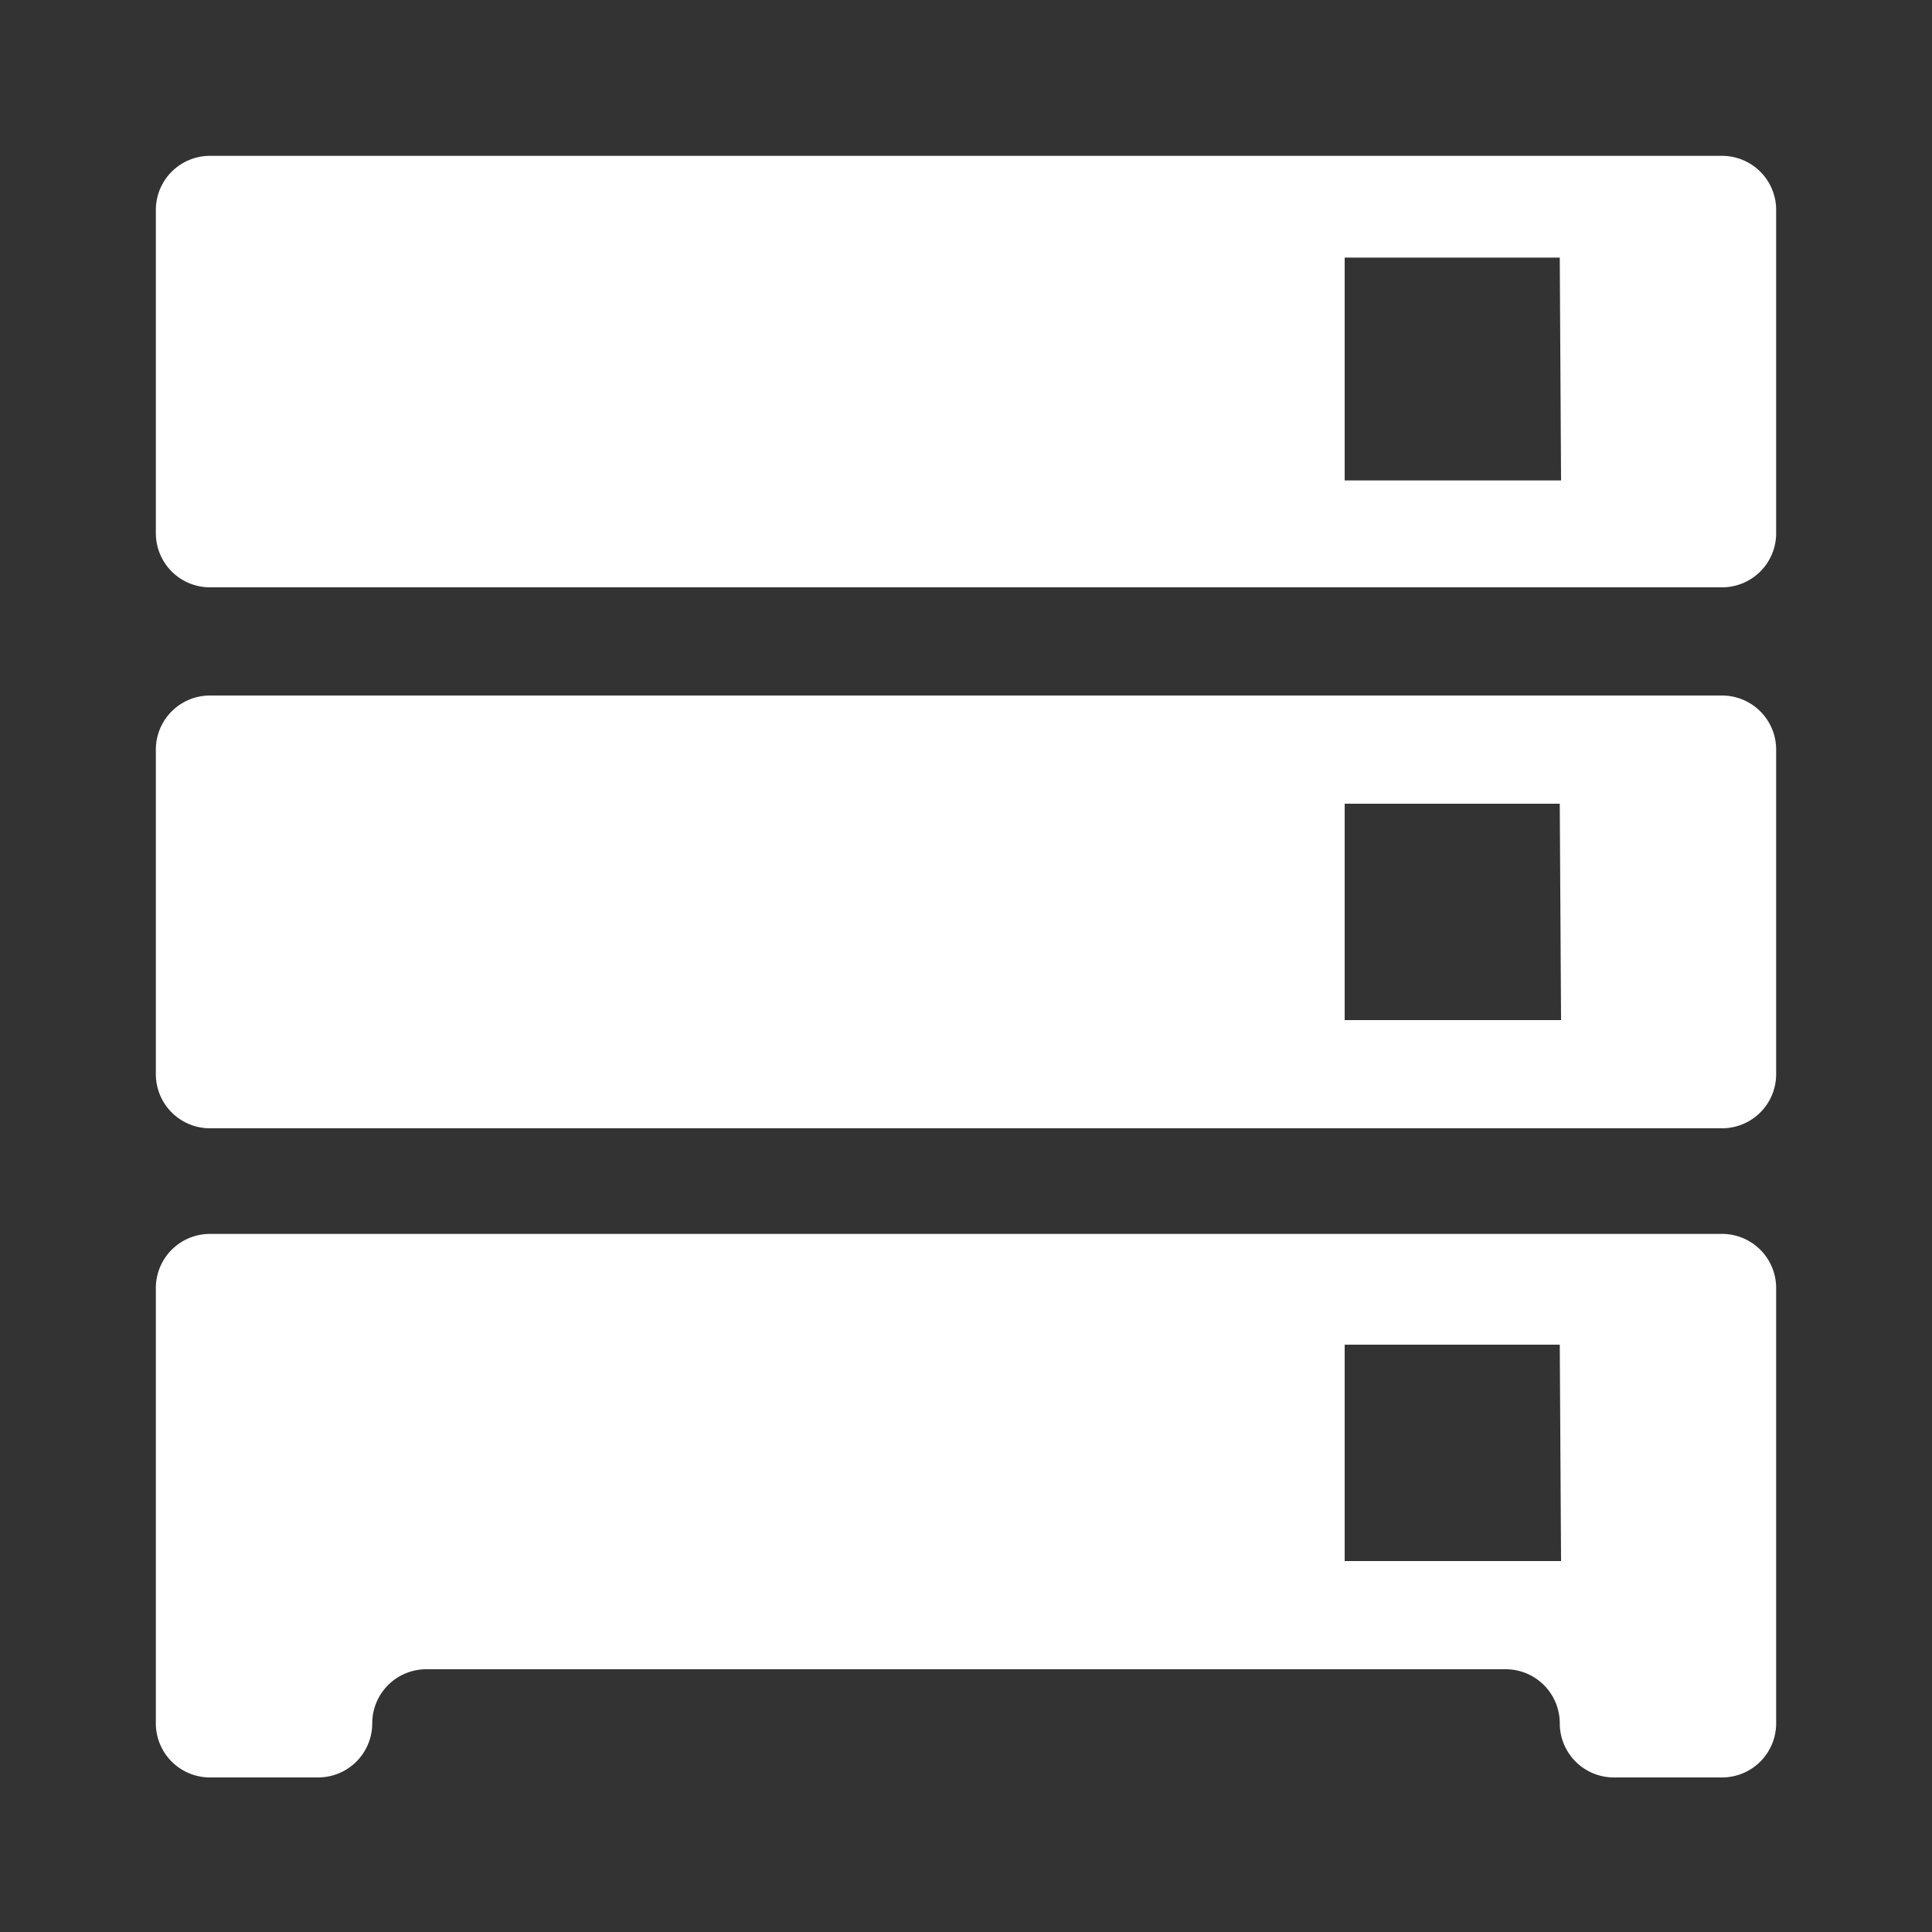 <svg xmlns="http://www.w3.org/2000/svg" viewBox="0 0 15 15"><rect x="0" y="0" width="15" height="15" fill="#333333" stroke="none"/><defs><style>.cls-1{fill:#c1272d;opacity:0;}.cls-2{fill:#fff;}</style></defs><title>虚拟机管理</title><g id="图层_2" data-name="图层 2"><g id="图层_1-2" data-name="图层 1"><rect class="cls-1" width="15" height="15"/><path class="cls-2" d="M13.37,8.76H1.63a.42.42,0,0,1-.42-.42V5.82a.42.42,0,0,1,.42-.42H13.37a.42.42,0,0,1,.42.42V8.34A.42.42,0,0,1,13.37,8.76ZM12.11,6.24H10.44V7.92h1.68Z"/><path class="cls-2" d="M13.37,4.56H1.63a.42.42,0,0,1-.42-.42V1.63a.42.42,0,0,1,.42-.42H13.37a.42.42,0,0,1,.42.42V4.15A.42.42,0,0,1,13.37,4.56ZM12.11,2H10.44V3.73h1.68Z"/><path class="cls-2" d="M13.79,10.65v2.73a.42.42,0,0,1-.42.42h-.84a.42.42,0,0,1-.42-.42h0a.42.42,0,0,0-.42-.42H3.31a.42.42,0,0,0-.42.42h0a.42.42,0,0,1-.42.42H1.63a.42.42,0,0,1-.42-.42V10a.42.42,0,0,1,.42-.42H13.37a.42.42,0,0,1,.42.42Zm-1.68-.21H10.44v1.68h1.68Zm0,0"/></g></g></svg>